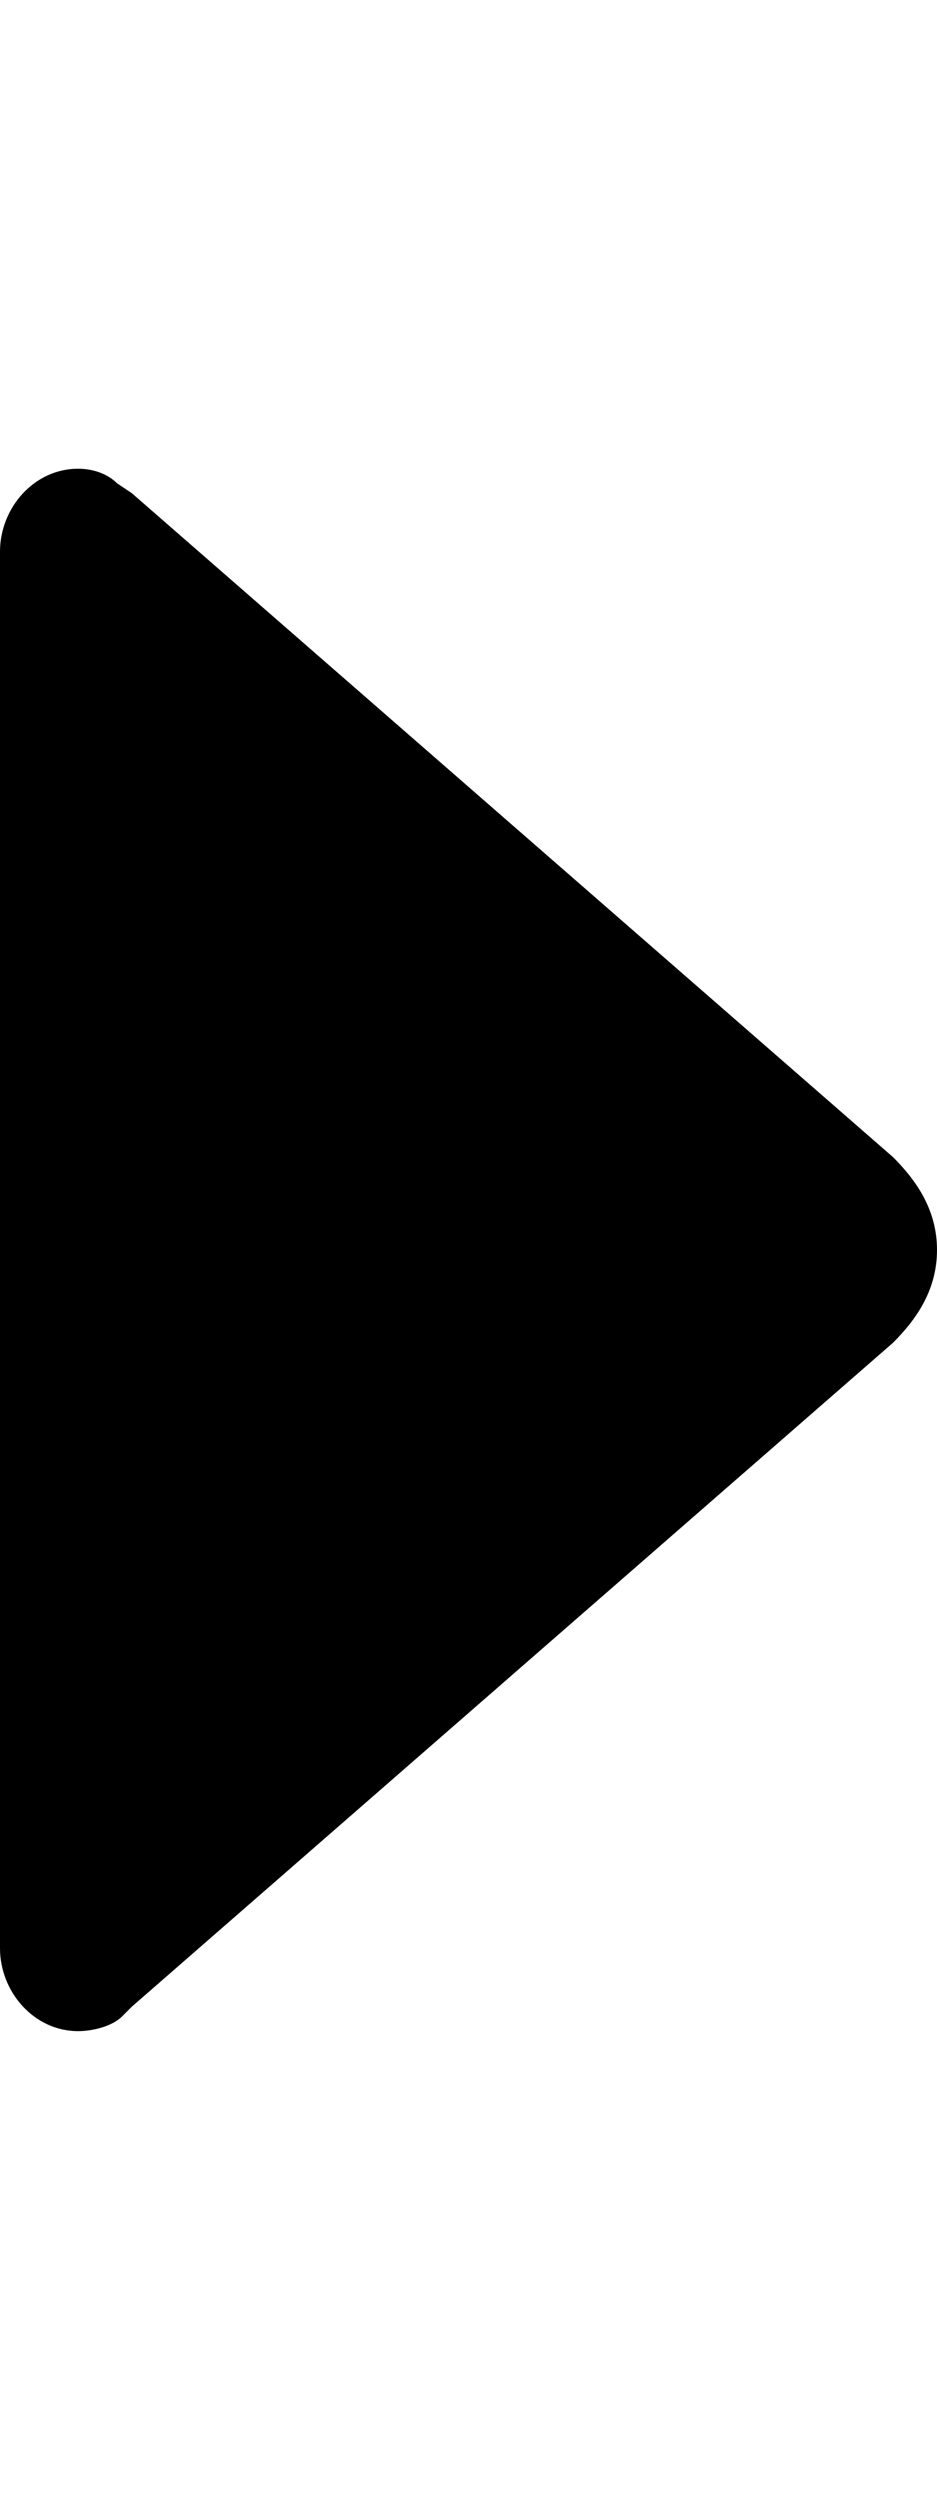 <svg version="1.1" xmlns="http://www.w3.org/2000/svg" xmlns:xlink="http://www.w3.org/1999/xlink" id="arrow-right-b" viewBox="0 0 192 512"><path d="M25 413c-2 2-6 3-9 3-9 0-16-8-16-17V113c0-9 7-17 16-17 3 0 6 1 8 3l3 2 156 136c5 5 9 11 9 19s-4 14-9 19L27 411z"/></svg>
